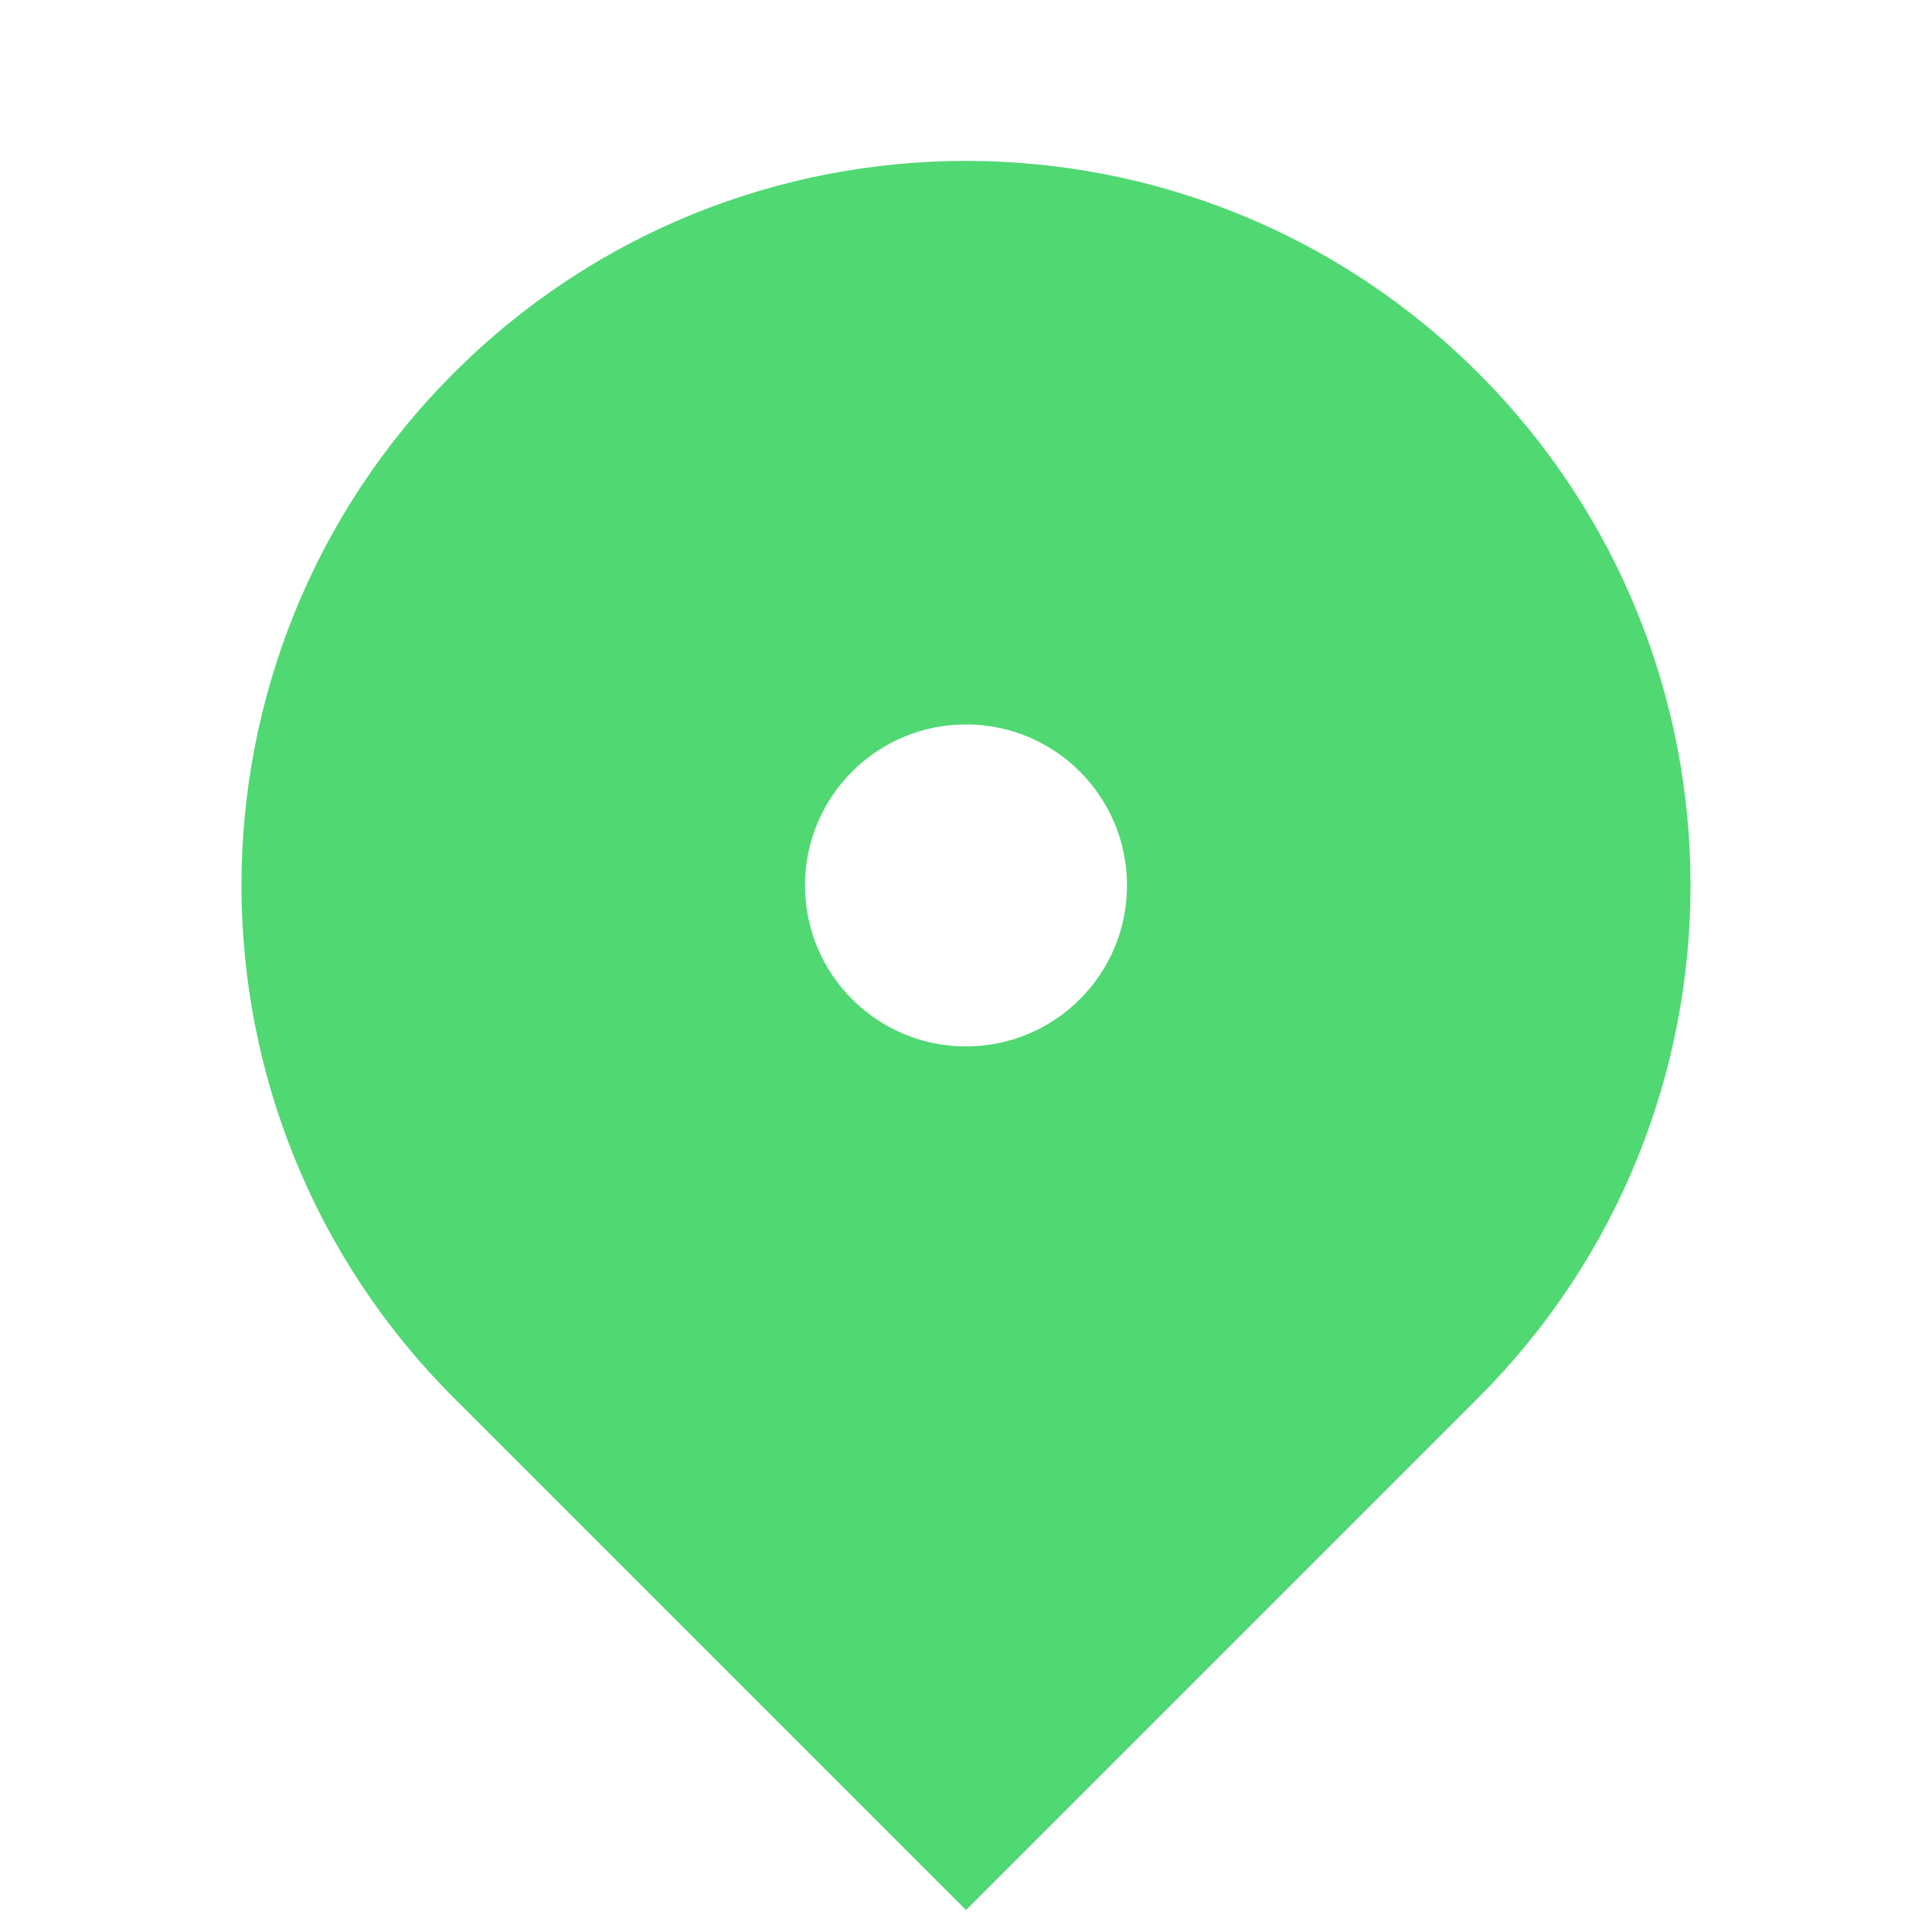 <svg width="24" height="24" viewBox="0 0 24 24" fill="none" xmlns="http://www.w3.org/2000/svg">
<path d="M18.364 17.363L12 23.727L5.636 17.363C2.121 13.848 2.121 8.15 5.636 4.635C9.151 1.12 14.849 1.12 18.364 4.635C21.879 8.15 21.879 13.848 18.364 17.363ZM12 12.999C13.105 12.999 14 12.104 14 10.999C14 9.894 13.105 8.999 12 8.999C10.895 8.999 10 9.894 10 10.999C10 12.104 10.895 12.999 12 12.999Z" fill="#50D873"/>
</svg>
